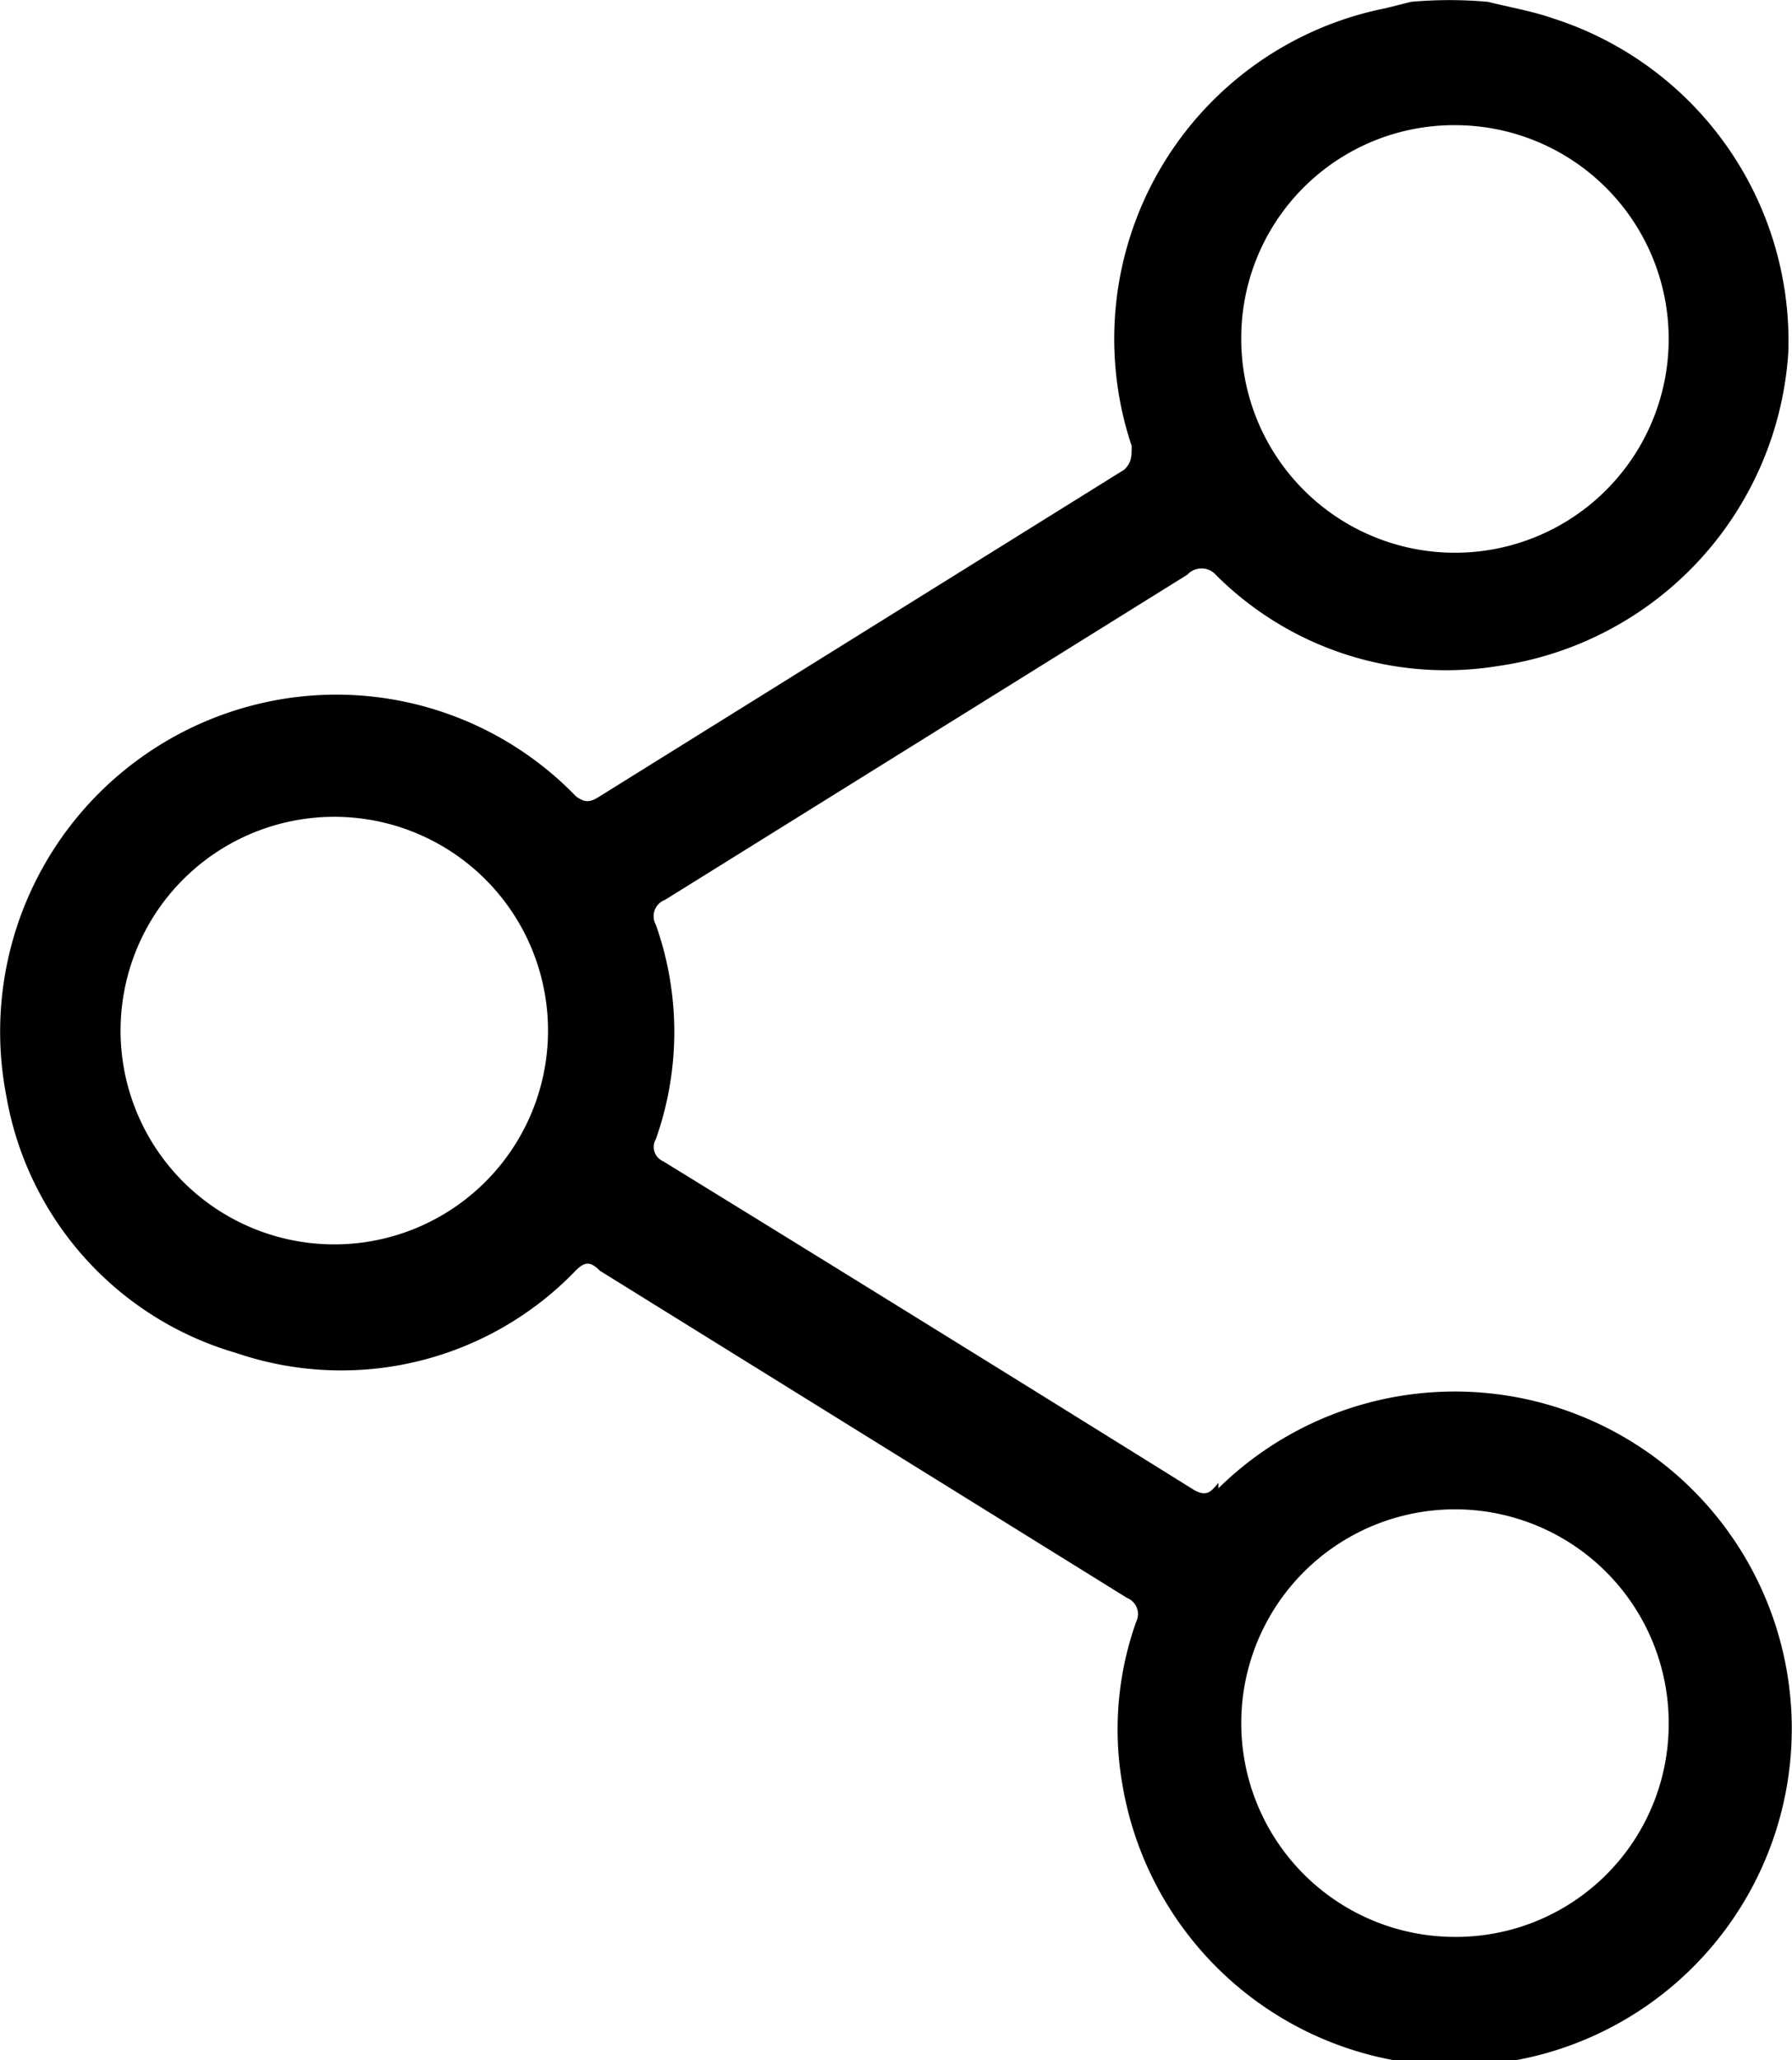 <svg xmlns="http://www.w3.org/2000/svg" viewBox="0 0 19.62 22.55"><g id="Layer_2" data-name="Layer 2"><g id="Layer_1-2" data-name="Layer 1"><path d="M13.34,16.23c-.07.08-.12.17-.28.07q-2.89-1.8-5.8-3.59a.17.17,0,0,1-.08-.24,3.51,3.51,0,0,0,0-2.35.19.19,0,0,1,.1-.27L13,6.29a.21.21,0,0,1,.31,0,3.56,3.56,0,0,0,3.09,1,3.71,3.71,0,0,0,3.18-3.44A3.71,3.71,0,0,0,17,.2c-.23-.08-.47-.12-.71-.18a4.71,4.71,0,0,0-.84,0l-.28.07a3.69,3.69,0,0,0-2.78,4.79c0,.12,0,.18-.08.26L6.56,8.72c-.11.07-.16.06-.25,0A3.65,3.65,0,0,0,3.24,7.63,3.69,3.69,0,0,0,.07,12a3.56,3.56,0,0,0,2.52,2.81,3.56,3.56,0,0,0,3.71-.9c.1-.1.16-.11.27,0l5.77,3.58a.19.19,0,0,1,.1.26,3.51,3.51,0,0,0-.15,1.79,3.69,3.69,0,1,0,1.05-3.25ZM15.93,1.37a2.34,2.34,0,1,1-2.34,2.32A2.33,2.33,0,0,1,15.93,1.37ZM3.69,13.62A2.34,2.34,0,1,1,6,11.3,2.34,2.34,0,0,1,3.69,13.62ZM15.92,21.2a2.34,2.34,0,1,1,2.35-2.32A2.33,2.33,0,0,1,15.92,21.2Z"/></g></g></svg>